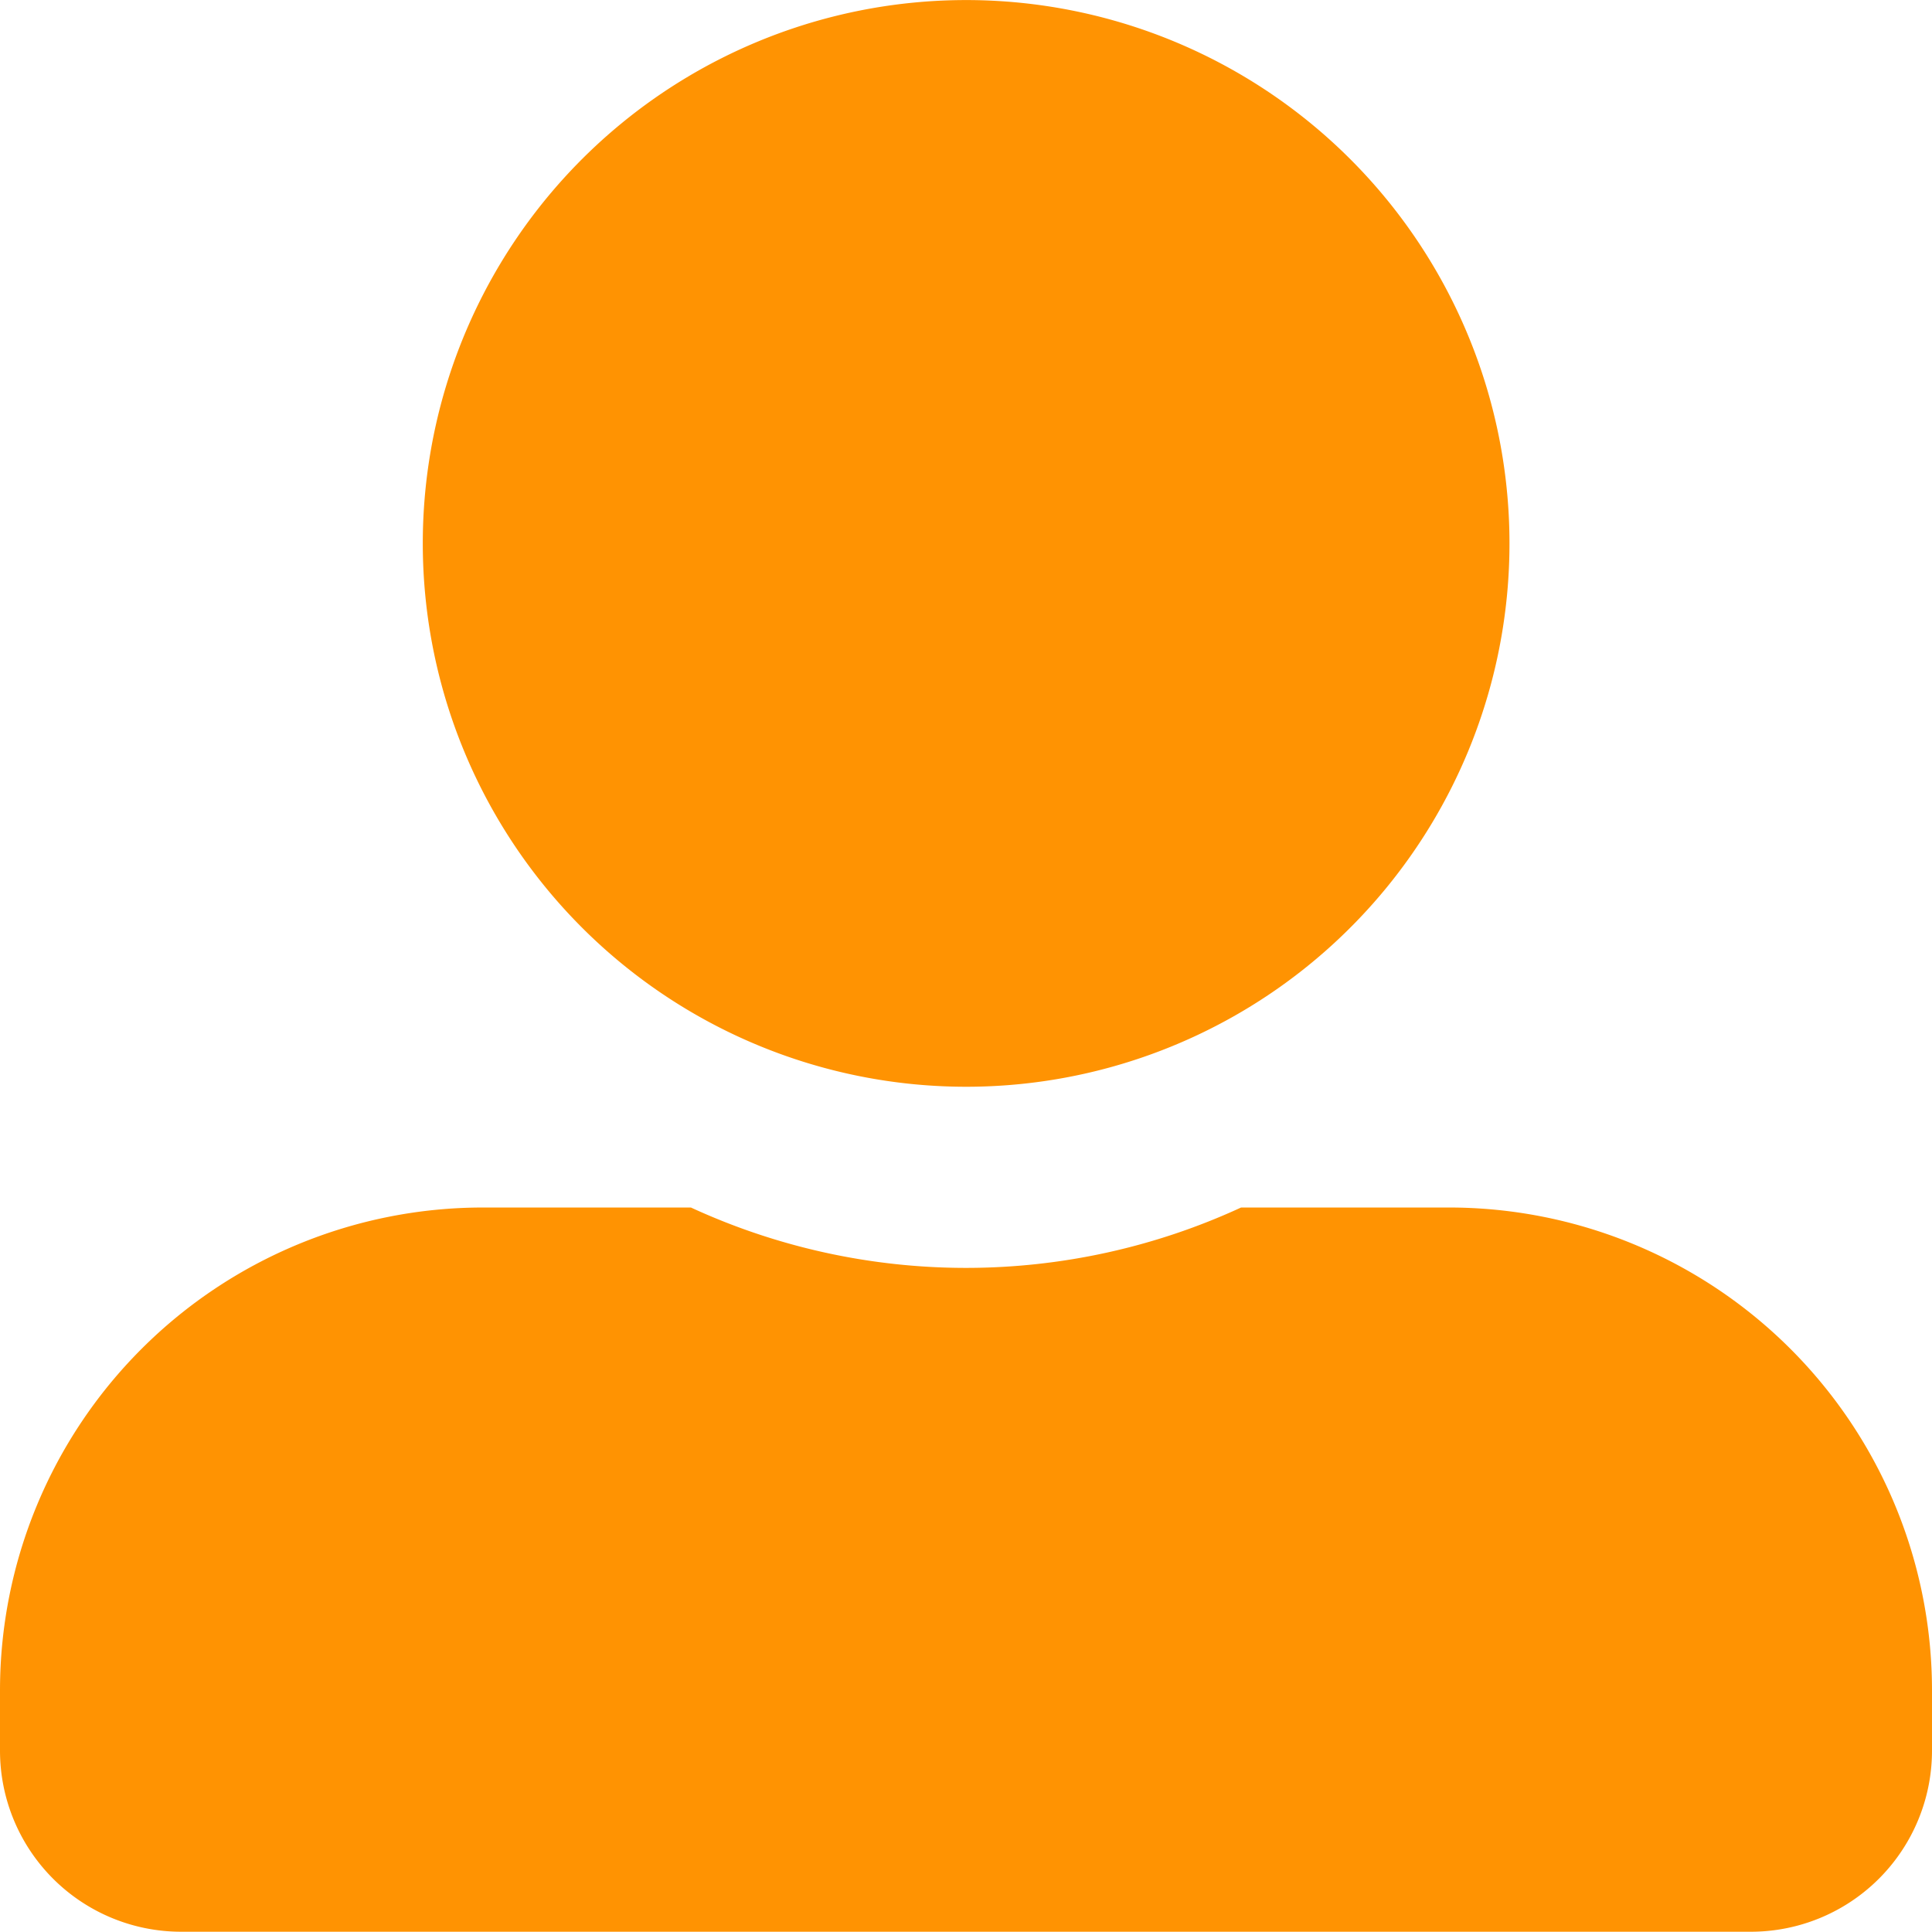 <svg xmlns="http://www.w3.org/2000/svg" width="29.246" height="29.246" viewBox="0 0 29.246 29.246">
  <path id="Icon_awesome-user-alt" data-name="Icon awesome-user-alt" d="M14.623,16.451A8.225,8.225,0,1,0,6.4,8.225,8.227,8.227,0,0,0,14.623,16.451Zm7.311,1.828H18.787a9.943,9.943,0,0,1-8.328,0H7.311A7.311,7.311,0,0,0,0,25.59V26.5a2.742,2.742,0,0,0,2.742,2.742H26.5A2.742,2.742,0,0,0,29.246,26.5V25.59A7.311,7.311,0,0,0,21.934,18.279Z" fill="#ff9302"/>
</svg>
